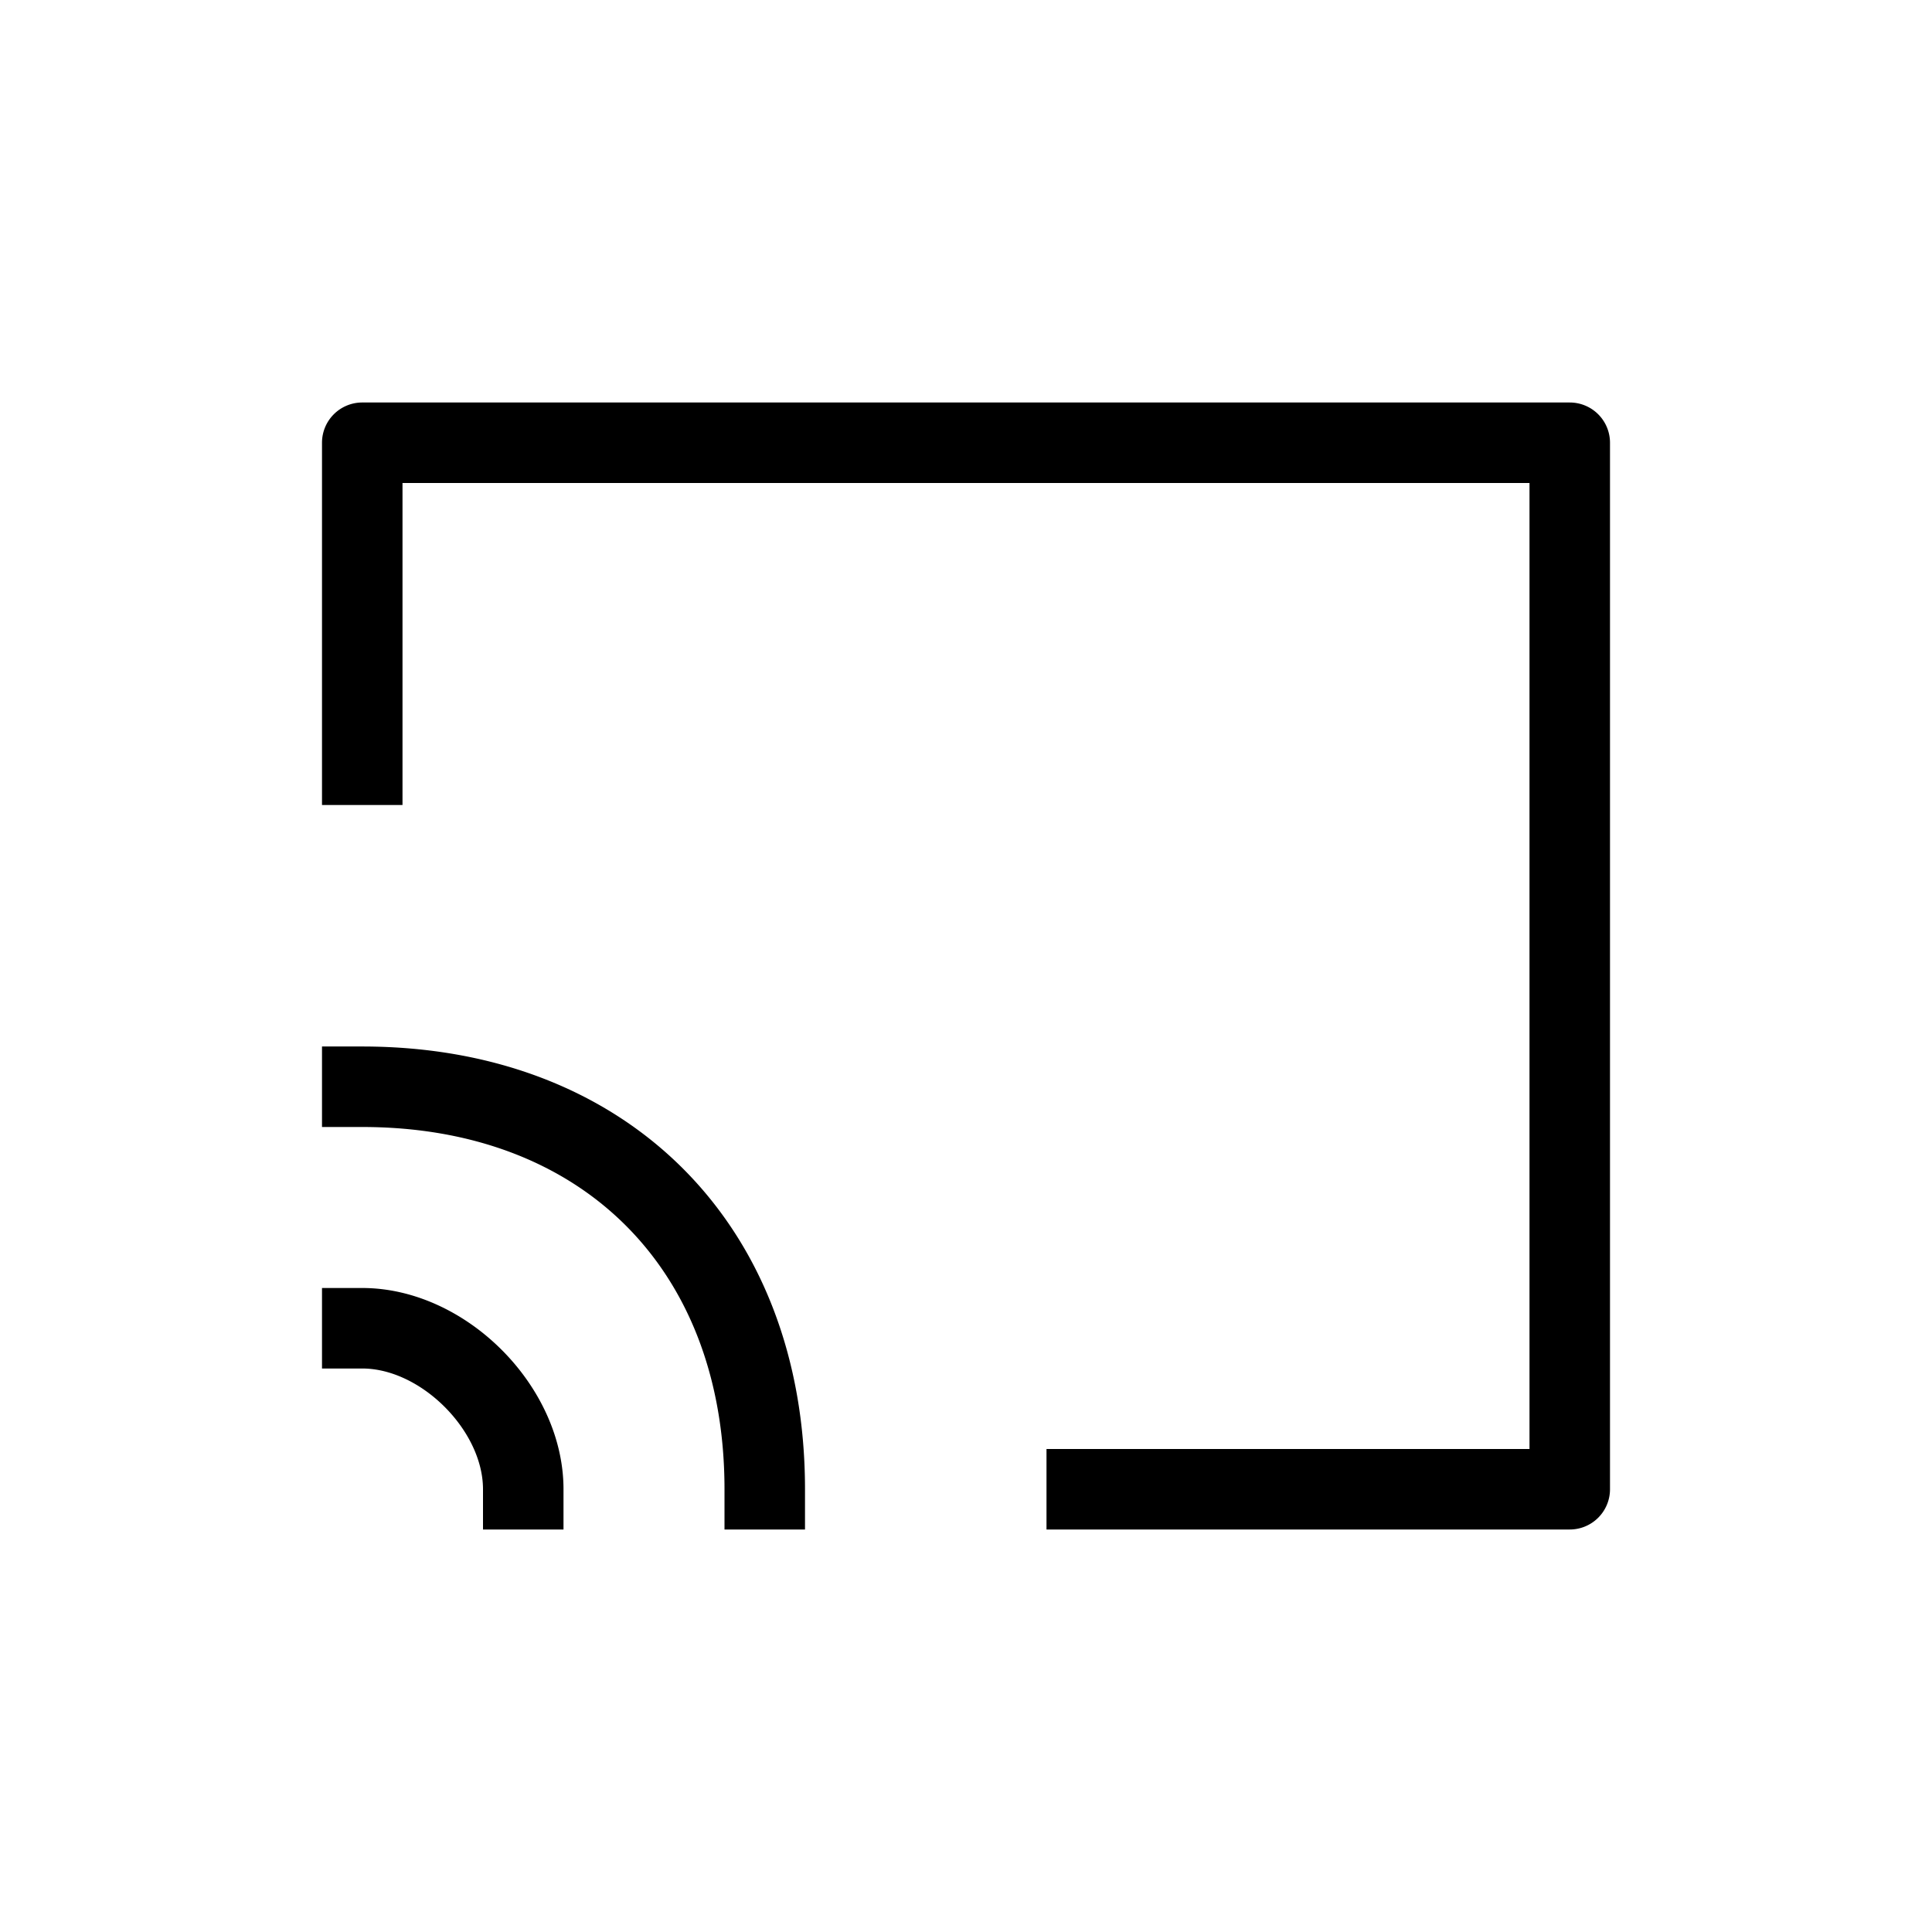 <svg xmlns="http://www.w3.org/2000/svg" viewBox="0 0 24 24" width="1em" height="1em" focusable="false"><path fill-rule="evenodd" clip-rule="evenodd" d="M19.5 19H13v-1h6V6H5v4H4V5.5a.5.5 0 0 1 .5-.5h15a.5.5 0 0 1 .5.5v13a.5.5 0 0 1-.5.5ZM10 19H9v-.5C9 15.767 7.233 14 4.5 14H4v-1h.5c3.29 0 5.5 2.21 5.5 5.5v.5Zm-4 0h1v-.5C7 17.215 5.785 16 4.5 16H4v1h.5c.729 0 1.5.771 1.5 1.5v.5Z"/><mask id="a" style="mask-type:alpha" maskUnits="userSpaceOnUse" x="4" y="5" width="16" height="14"><path fill-rule="evenodd" clip-rule="evenodd" d="M19.5 19H13v-1h6V6H5v4H4V5.5a.5.5 0 0 1 .5-.5h15a.5.5 0 0 1 .5.5v13a.5.5 0 0 1-.5.5ZM10 19H9v-.5C9 15.767 7.233 14 4.5 14H4v-1h.5c3.29 0 5.5 2.21 5.5 5.5v.5Zm-4 0h1v-.5C7 17.215 5.785 16 4.5 16H4v1h.5c.729 0 1.5.771 1.5 1.5v.5Z"/></mask></svg>